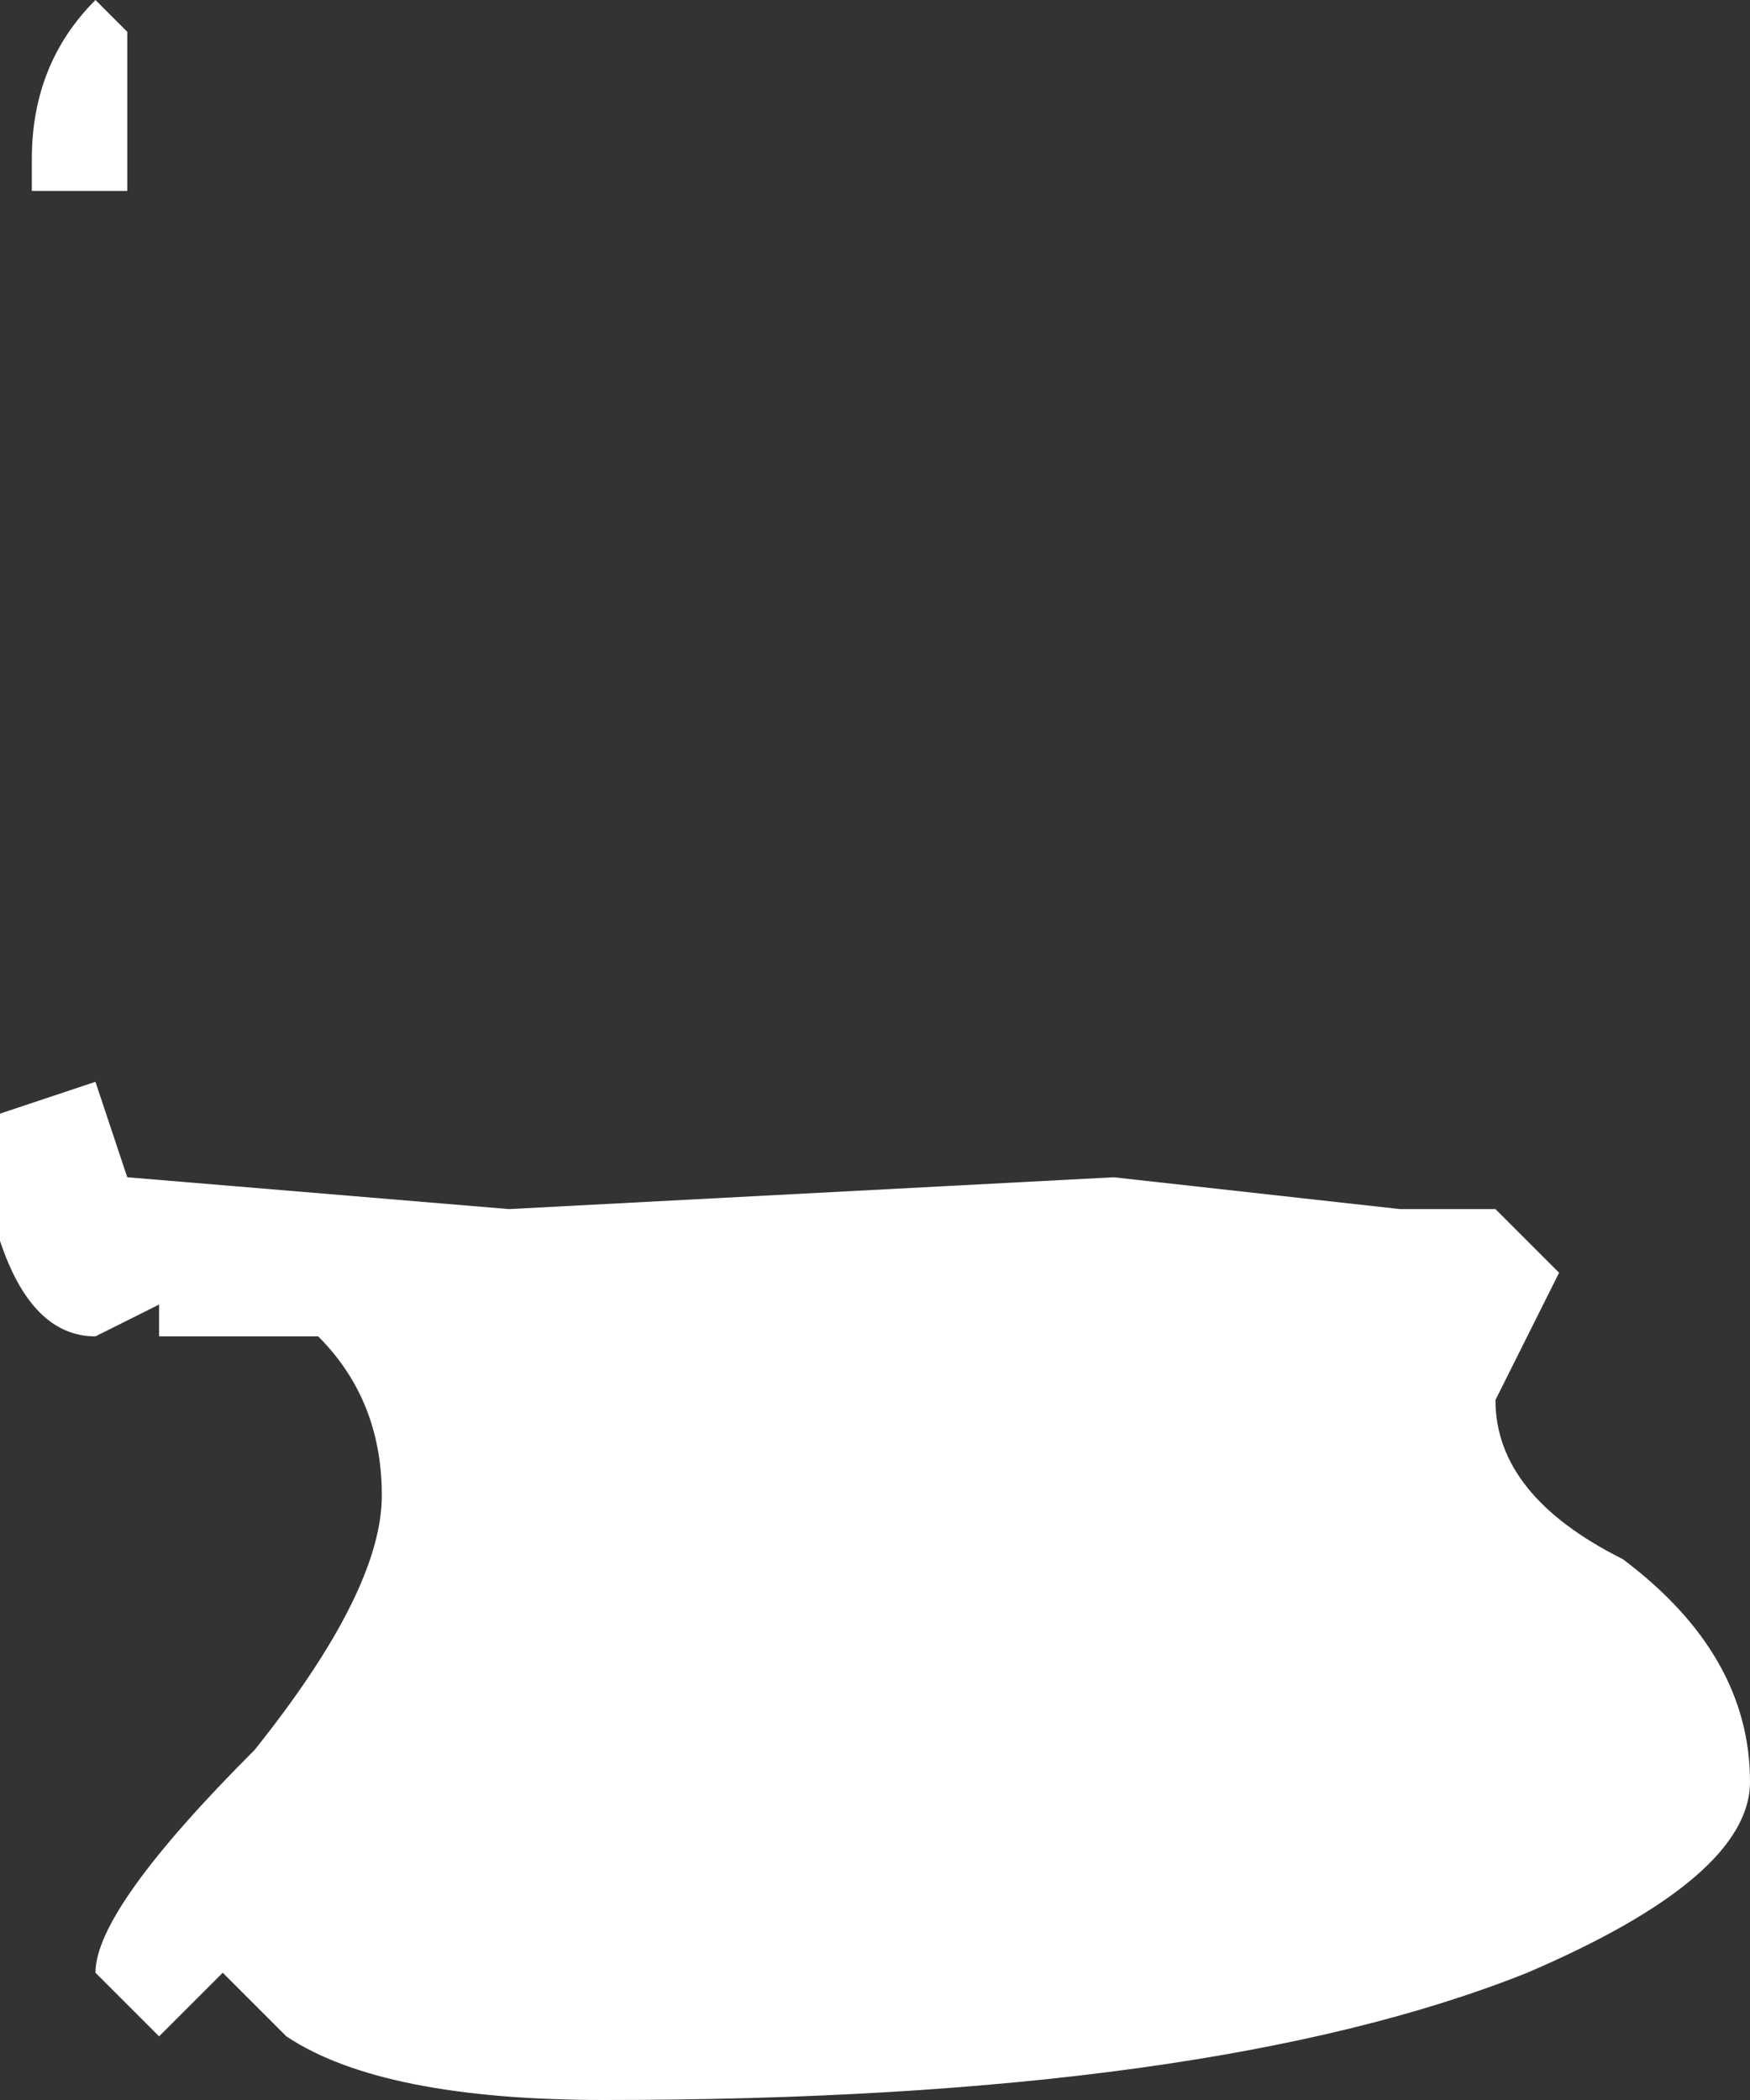 <?xml version="1.0" encoding="UTF-8" standalone="no"?>
<svg xmlns:ffdec="https://www.free-decompiler.com/flash" xmlns:xlink="http://www.w3.org/1999/xlink" ffdec:objectType="shape" height="3.3px" width="2.75px" xmlns="http://www.w3.org/2000/svg">
  <rect width="100%" height="100%" fill="#333333" stroke="none"/>
  <g transform="matrix(1.0, 0.0, 0.0, 1.0, 2.2, 2.65)">
    <path d="M0.25 -0.65 L0.15 -0.45 Q0.15 -0.3 0.35 -0.2 0.55 -0.05 0.55 0.15 0.55 0.3 0.2 0.45 -0.3 0.65 -1.25 0.65 -1.6 0.65 -1.75 0.55 L-1.85 0.45 -1.95 0.55 -2.05 0.45 Q-2.05 0.35 -1.8 0.1 -1.6 -0.15 -1.6 -0.3 -1.6 -0.45 -1.7 -0.55 L-1.95 -0.55 -1.95 -0.6 -2.05 -0.55 Q-2.15 -0.55 -2.2 -0.7 L-2.2 -0.9 -2.05 -0.95 -2.0 -0.8 -1.4 -0.75 -0.45 -0.8 0.0 -0.75 0.15 -0.75 0.25 -0.65 M-2.0 -2.6 L-2.0 -2.35 -2.15 -2.35 -2.15 -2.4 Q-2.15 -2.55 -2.05 -2.65 L-2.0 -2.6" fill="#ffffff" fill-rule="evenodd" stroke="none"/>
  </g>
</svg>

